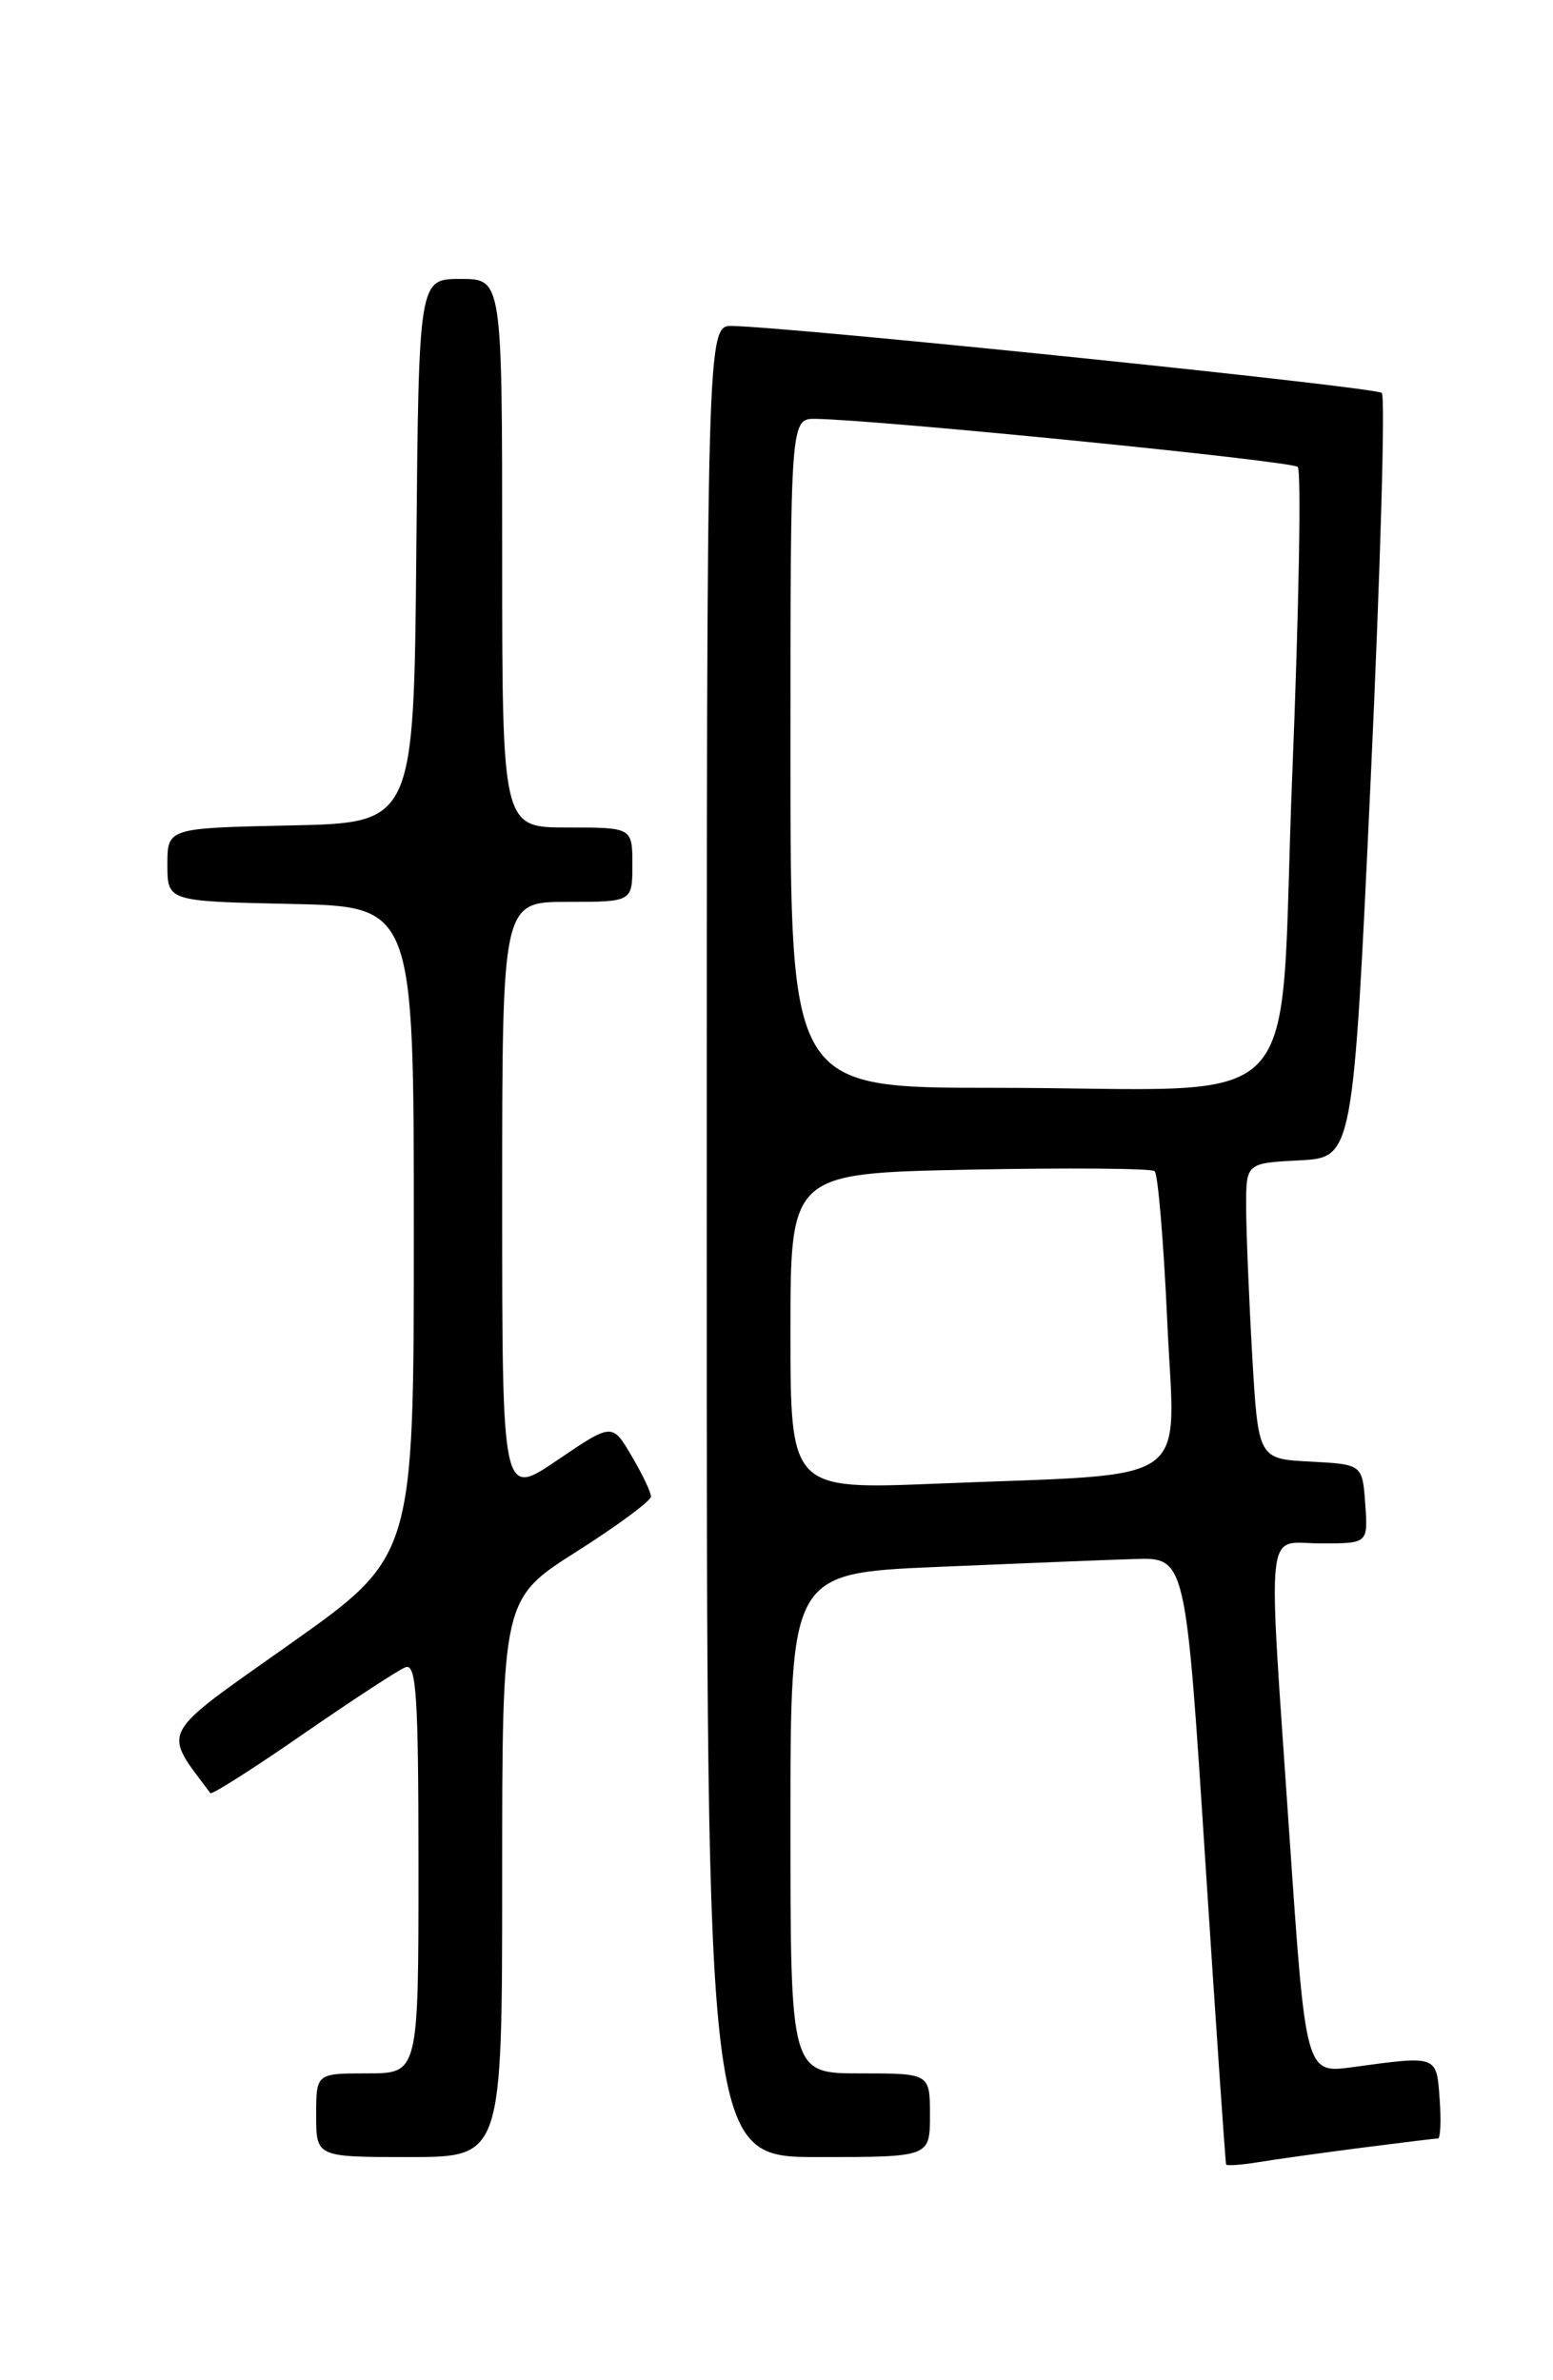 <?xml version="1.0" encoding="UTF-8" standalone="no"?>
<!DOCTYPE svg PUBLIC "-//W3C//DTD SVG 1.1//EN" "http://www.w3.org/Graphics/SVG/1.1/DTD/svg11.dtd" >
<svg xmlns="http://www.w3.org/2000/svg" xmlns:xlink="http://www.w3.org/1999/xlink" version="1.1" viewBox="0 0 167 256">
 <g >
 <path fill="currentColor"
d=" M 146.32 231.01 C 150.62 230.46 154.36 230.00 154.63 230.00 C 154.90 230.00 154.98 228.09 154.81 225.75 C 154.47 221.03 154.60 221.08 145.45 222.33 C 140.41 223.01 140.41 223.01 138.68 197.76 C 136.30 162.79 135.96 166.00 142.06 166.00 C 147.11 166.00 147.11 166.00 146.81 161.75 C 146.50 157.50 146.50 157.50 140.90 157.20 C 135.30 156.91 135.30 156.91 134.65 145.70 C 134.30 139.54 134.01 132.38 134.00 129.80 C 134.00 125.10 134.00 125.10 139.75 124.80 C 145.50 124.50 145.50 124.50 147.40 83.73 C 148.44 61.31 148.98 42.64 148.59 42.26 C 147.96 41.63 85.65 35.21 78.75 35.06 C 76.00 35.00 76.00 35.00 76.00 133.50 C 76.00 232.00 76.00 232.00 88.00 232.00 C 100.00 232.00 100.00 232.00 100.00 227.50 C 100.00 223.00 100.00 223.00 92.50 223.00 C 85.00 223.00 85.00 223.00 85.00 196.11 C 85.00 169.21 85.00 169.21 100.75 168.53 C 109.41 168.16 118.97 167.77 122.00 167.68 C 127.50 167.50 127.50 167.50 129.60 200.00 C 130.76 217.88 131.77 232.63 131.85 232.80 C 131.93 232.96 133.46 232.85 135.25 232.56 C 137.04 232.26 142.02 231.57 146.32 231.01 Z  M 54.00 201.98 C 54.00 171.96 54.00 171.96 62.00 166.88 C 66.40 164.09 70.00 161.42 70.00 160.96 C 70.00 160.49 69.06 158.52 67.91 156.58 C 65.83 153.04 65.83 153.04 59.91 157.06 C 54.00 161.07 54.00 161.07 54.00 129.04 C 54.00 97.00 54.00 97.00 61.00 97.00 C 68.00 97.00 68.00 97.00 68.00 93.00 C 68.00 89.00 68.00 89.00 61.00 89.00 C 54.00 89.00 54.00 89.00 54.00 59.50 C 54.00 30.00 54.00 30.00 49.52 30.00 C 45.03 30.00 45.03 30.00 44.77 59.25 C 44.50 88.50 44.50 88.50 31.25 88.78 C 18.00 89.06 18.00 89.06 18.00 93.00 C 18.00 96.94 18.00 96.94 31.25 97.22 C 44.50 97.50 44.50 97.50 44.50 132.44 C 44.50 167.39 44.50 167.39 31.24 176.78 C 16.88 186.94 17.44 185.90 22.62 192.86 C 22.77 193.06 27.24 190.22 32.55 186.54 C 37.86 182.87 42.83 179.62 43.60 179.32 C 44.77 178.87 45.00 182.36 45.00 200.89 C 45.00 223.00 45.00 223.00 39.50 223.00 C 34.00 223.00 34.00 223.00 34.00 227.50 C 34.00 232.00 34.00 232.00 44.00 232.00 C 54.00 232.00 54.00 232.00 54.00 201.98 Z  M 85.00 143.20 C 85.00 126.19 85.00 126.19 104.25 125.80 C 114.84 125.59 123.79 125.66 124.16 125.96 C 124.52 126.25 125.13 133.54 125.52 142.14 C 126.34 160.20 128.88 158.42 100.75 159.57 C 85.00 160.21 85.00 160.21 85.00 143.20 Z  M 85.00 81.00 C 85.00 45.00 85.00 45.00 87.75 45.05 C 94.79 45.18 138.92 49.58 139.55 50.22 C 139.95 50.61 139.68 65.52 138.96 83.36 C 137.43 121.19 141.43 117.00 106.86 117.00 C 85.00 117.00 85.00 117.00 85.00 81.00 Z "/>
</g>
</svg>